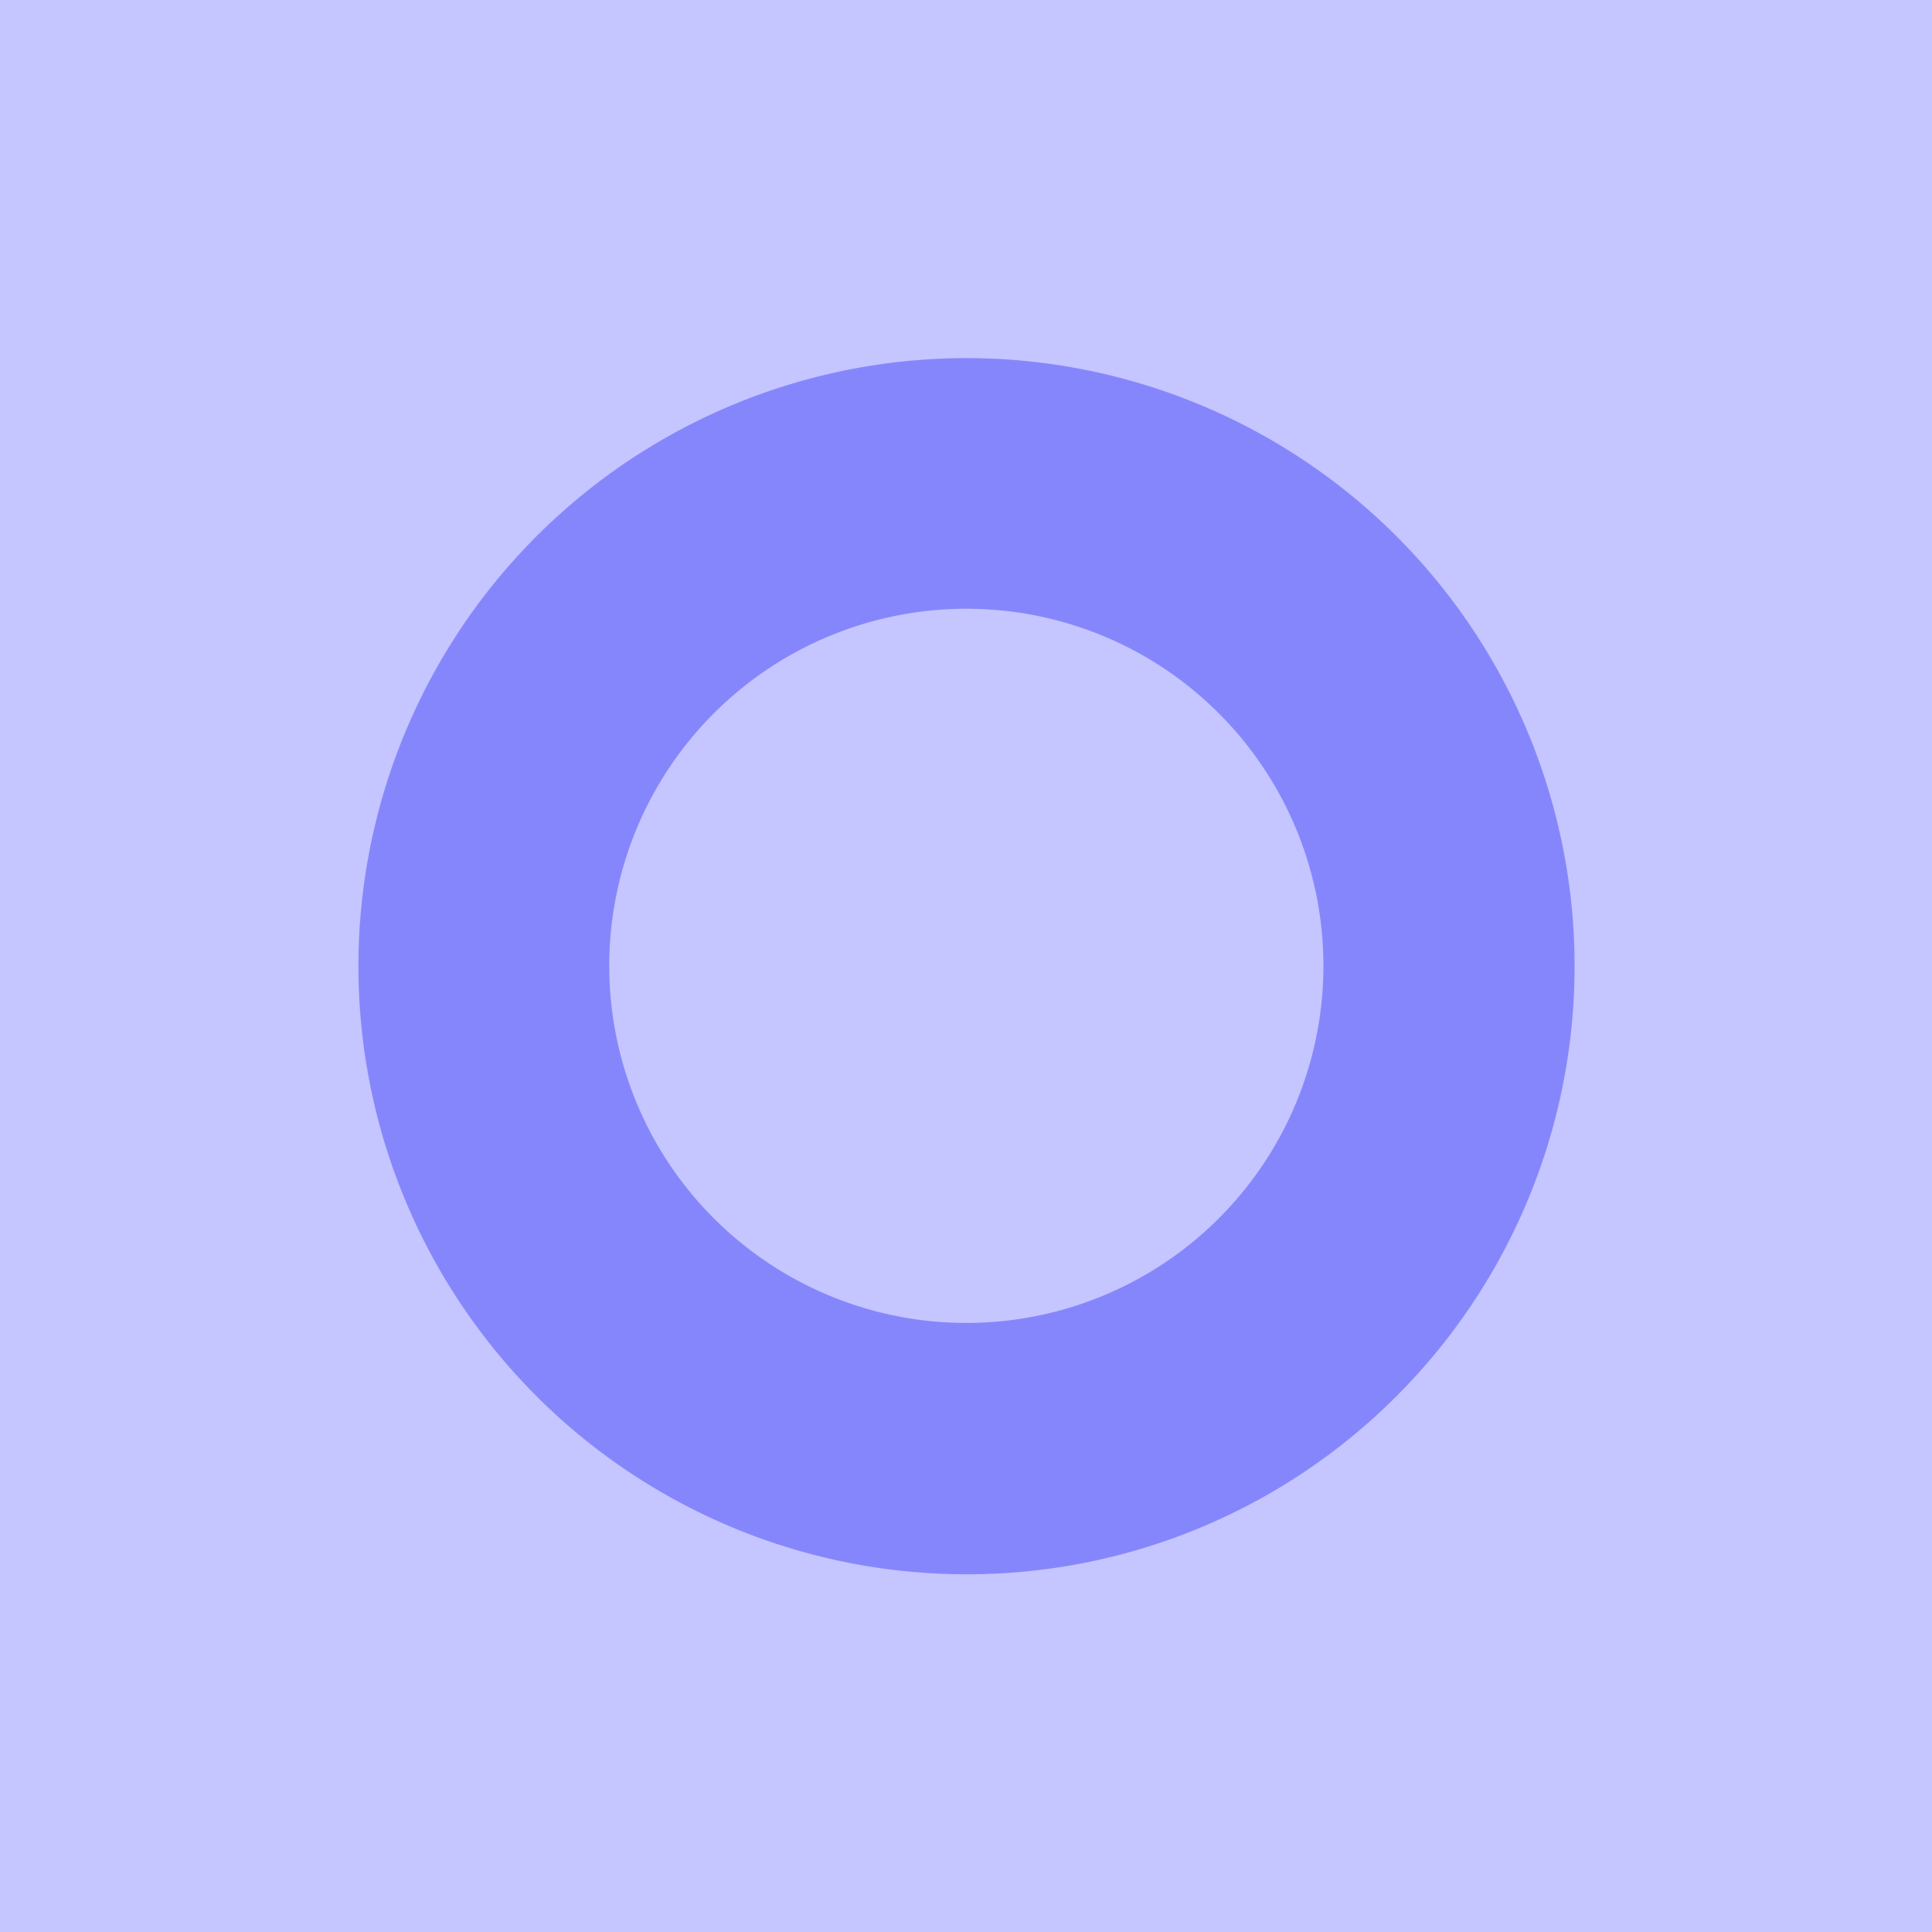 <svg id="Layer_1" data-name="Layer 1" xmlns="http://www.w3.org/2000/svg" viewBox="0 0 100 100"><rect width="100" height="100" fill="#c5c5ff"/><path d="M50,81.485a31.474,31.474,0,1,1,22.274-9.211A31.4,31.4,0,0,1,50,81.485Zm0-49.976a18.483,18.483,0,1,0,13.082,5.409A18.447,18.447,0,0,0,50,31.509Z" fill="#8686fc"/></svg>